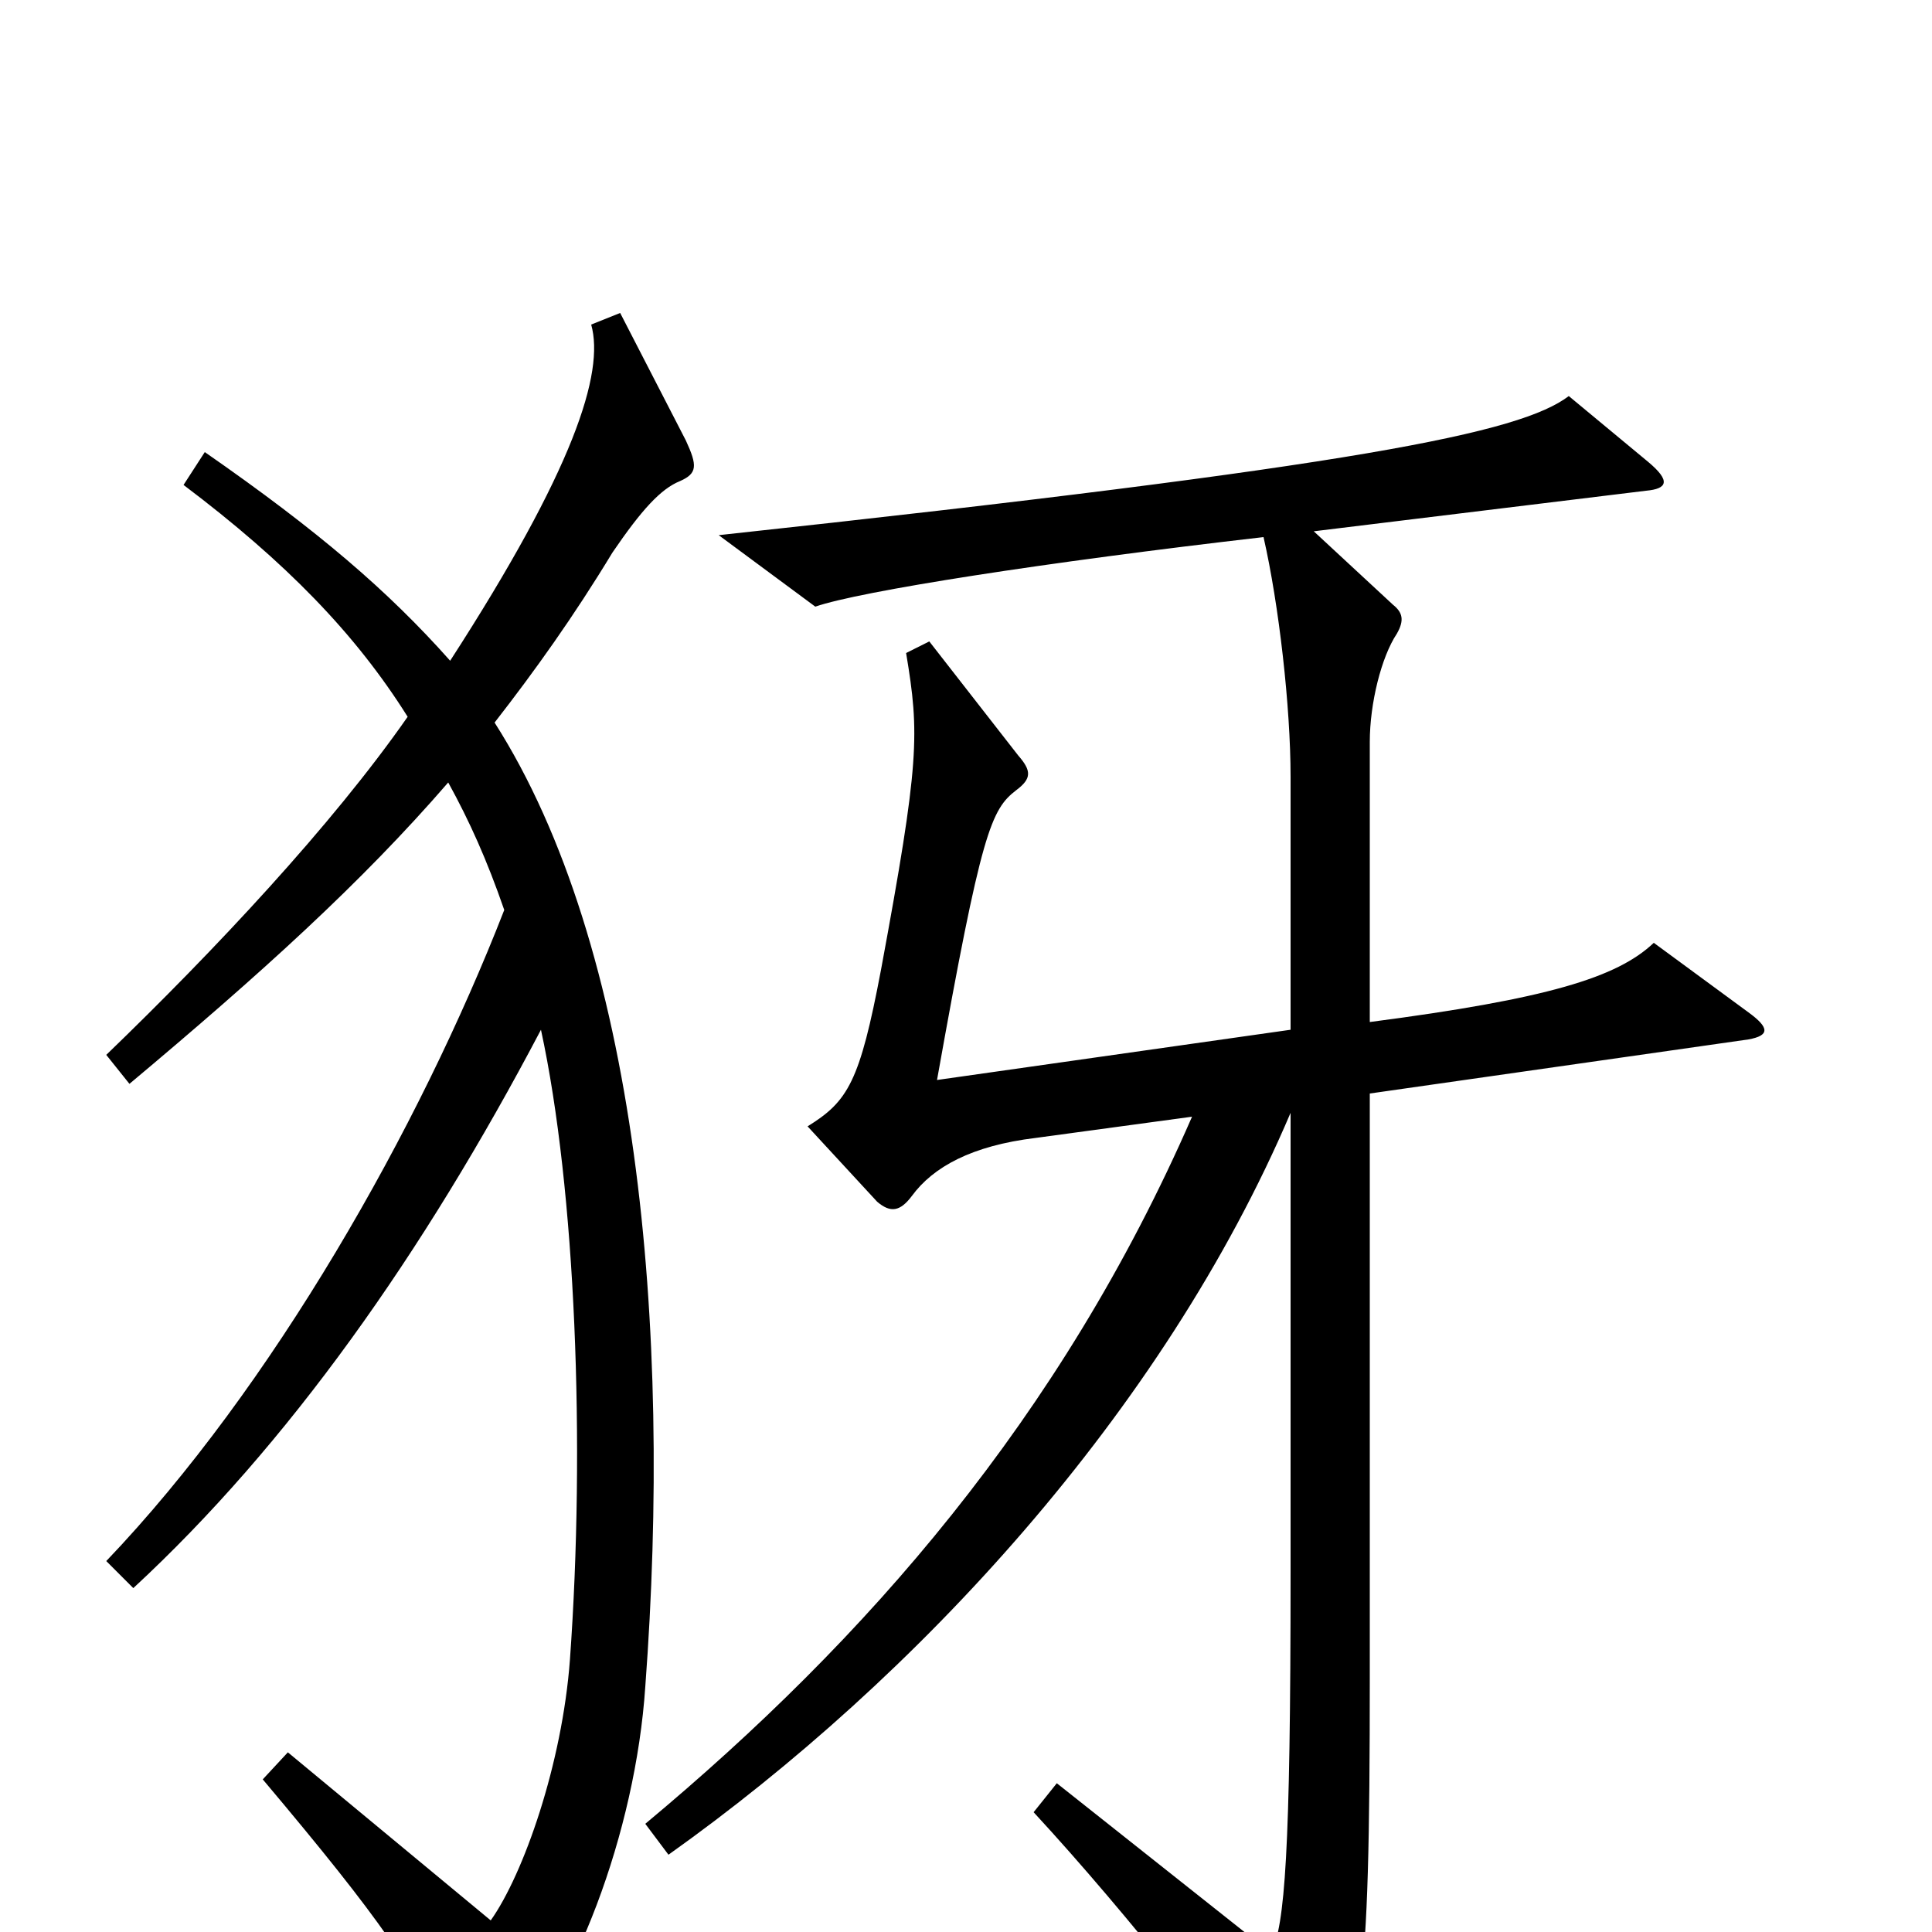 <svg xmlns="http://www.w3.org/2000/svg" viewBox="0 -1000 1000 1000">
	<path fill="#000000" d="M355 -772L321 -838L306 -832C313 -807 297 -757 233 -658C201 -694 165 -725 106 -766L95 -749C148 -709 184 -672 211 -629C172 -573 111 -508 55 -454L67 -439C135 -496 187 -543 232 -595C243 -575 252 -555 261 -529C217 -416 141 -282 55 -192L69 -178C149 -252 219 -351 280 -467C298 -384 303 -252 295 -141C291 -87 271 -30 254 -6L149 -93L136 -79C200 -3 210 14 243 71C247 78 252 79 259 71C297 33 329 -52 334 -127C348 -314 330 -510 256 -626C277 -653 297 -681 317 -714C332 -736 342 -747 352 -751C361 -755 361 -759 355 -772ZM668 -424V-186C668 -40 665 -4 658 11L547 -77L535 -62C584 -9 644 67 660 95C666 106 673 108 680 96C705 54 709 37 709 -132V-434L905 -462C916 -464 916 -468 905 -476L856 -512C837 -494 801 -483 709 -471V-616C709 -636 715 -660 723 -672C727 -679 726 -683 721 -687L680 -725L852 -746C863 -747 865 -751 853 -761L812 -795C787 -776 705 -759 372 -723L422 -686C445 -694 541 -709 654 -722C662 -687 668 -634 668 -598V-467L485 -441C508 -570 513 -581 526 -591C534 -597 534 -601 527 -609L481 -668L469 -662C476 -620 476 -606 456 -498C445 -440 439 -430 418 -417L454 -378C461 -372 466 -373 472 -381C483 -396 503 -407 536 -411L617 -422C549 -266 448 -151 334 -56L346 -40C474 -131 602 -269 668 -424Z"/>
</svg>